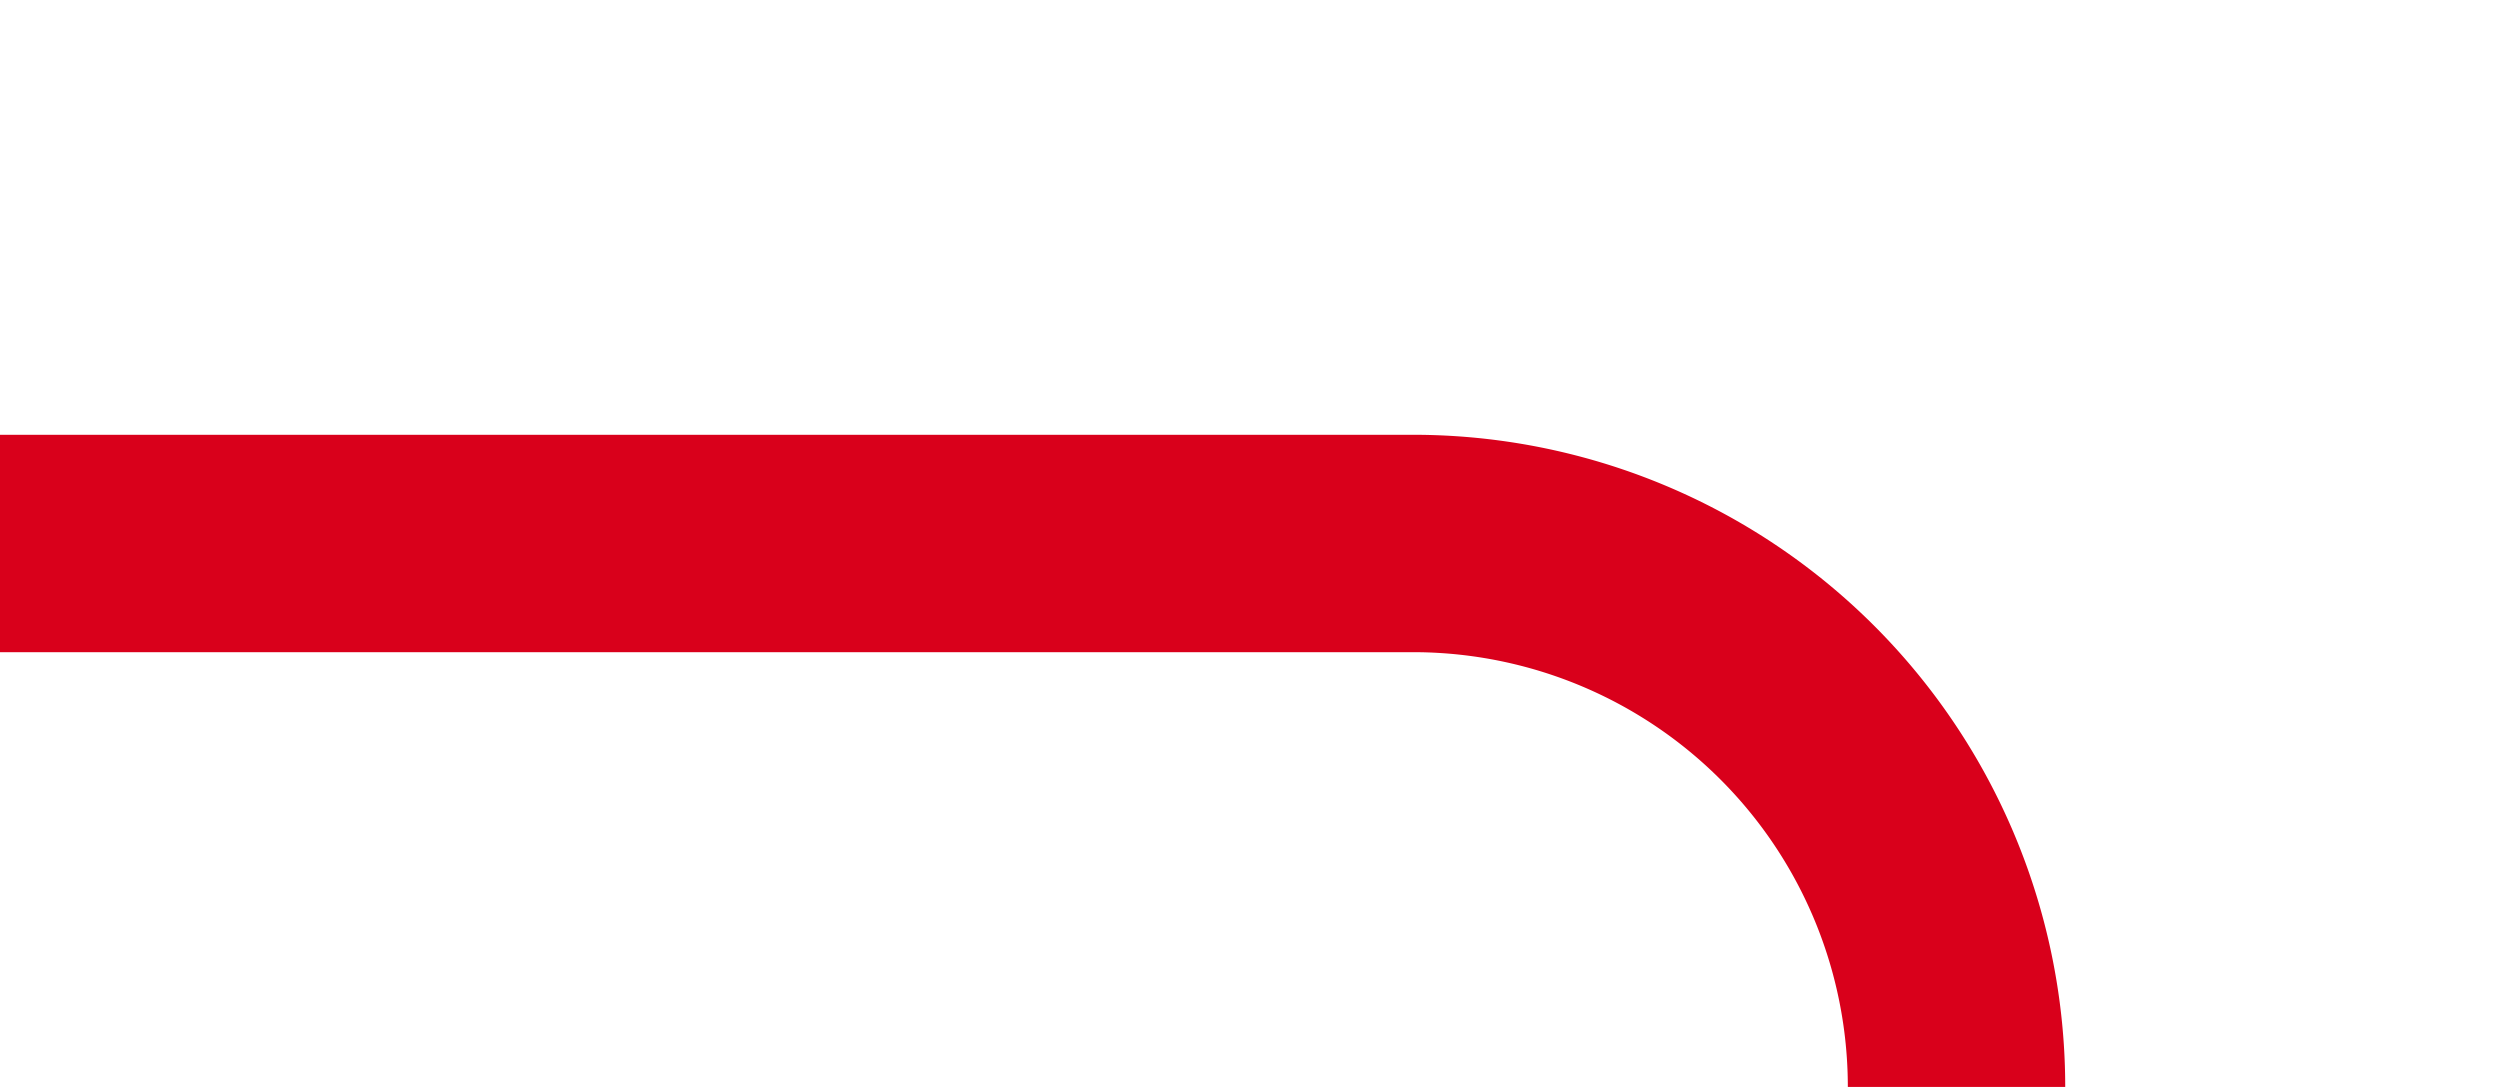 ﻿<?xml version="1.0" encoding="utf-8"?>
<svg version="1.1" xmlns:xlink="http://www.w3.org/1999/xlink" width="23px" height="10px" preserveAspectRatio="xMinYMid meet" viewBox="1282 237  23 8" xmlns="http://www.w3.org/2000/svg">
  <path d="M 1282 241  L 1295 241  A 5 5 0 0 1 1300 246 L 1300 1074  A 5 5 0 0 1 1295 1079 L 462 1079  " stroke-width="2" stroke="#d9001b" fill="none" />
  <path d="M 464 1084  L 464 1074  L 462 1074  L 462 1084  L 464 1084  Z " fill-rule="nonzero" fill="#d9001b" stroke="none" />
</svg>